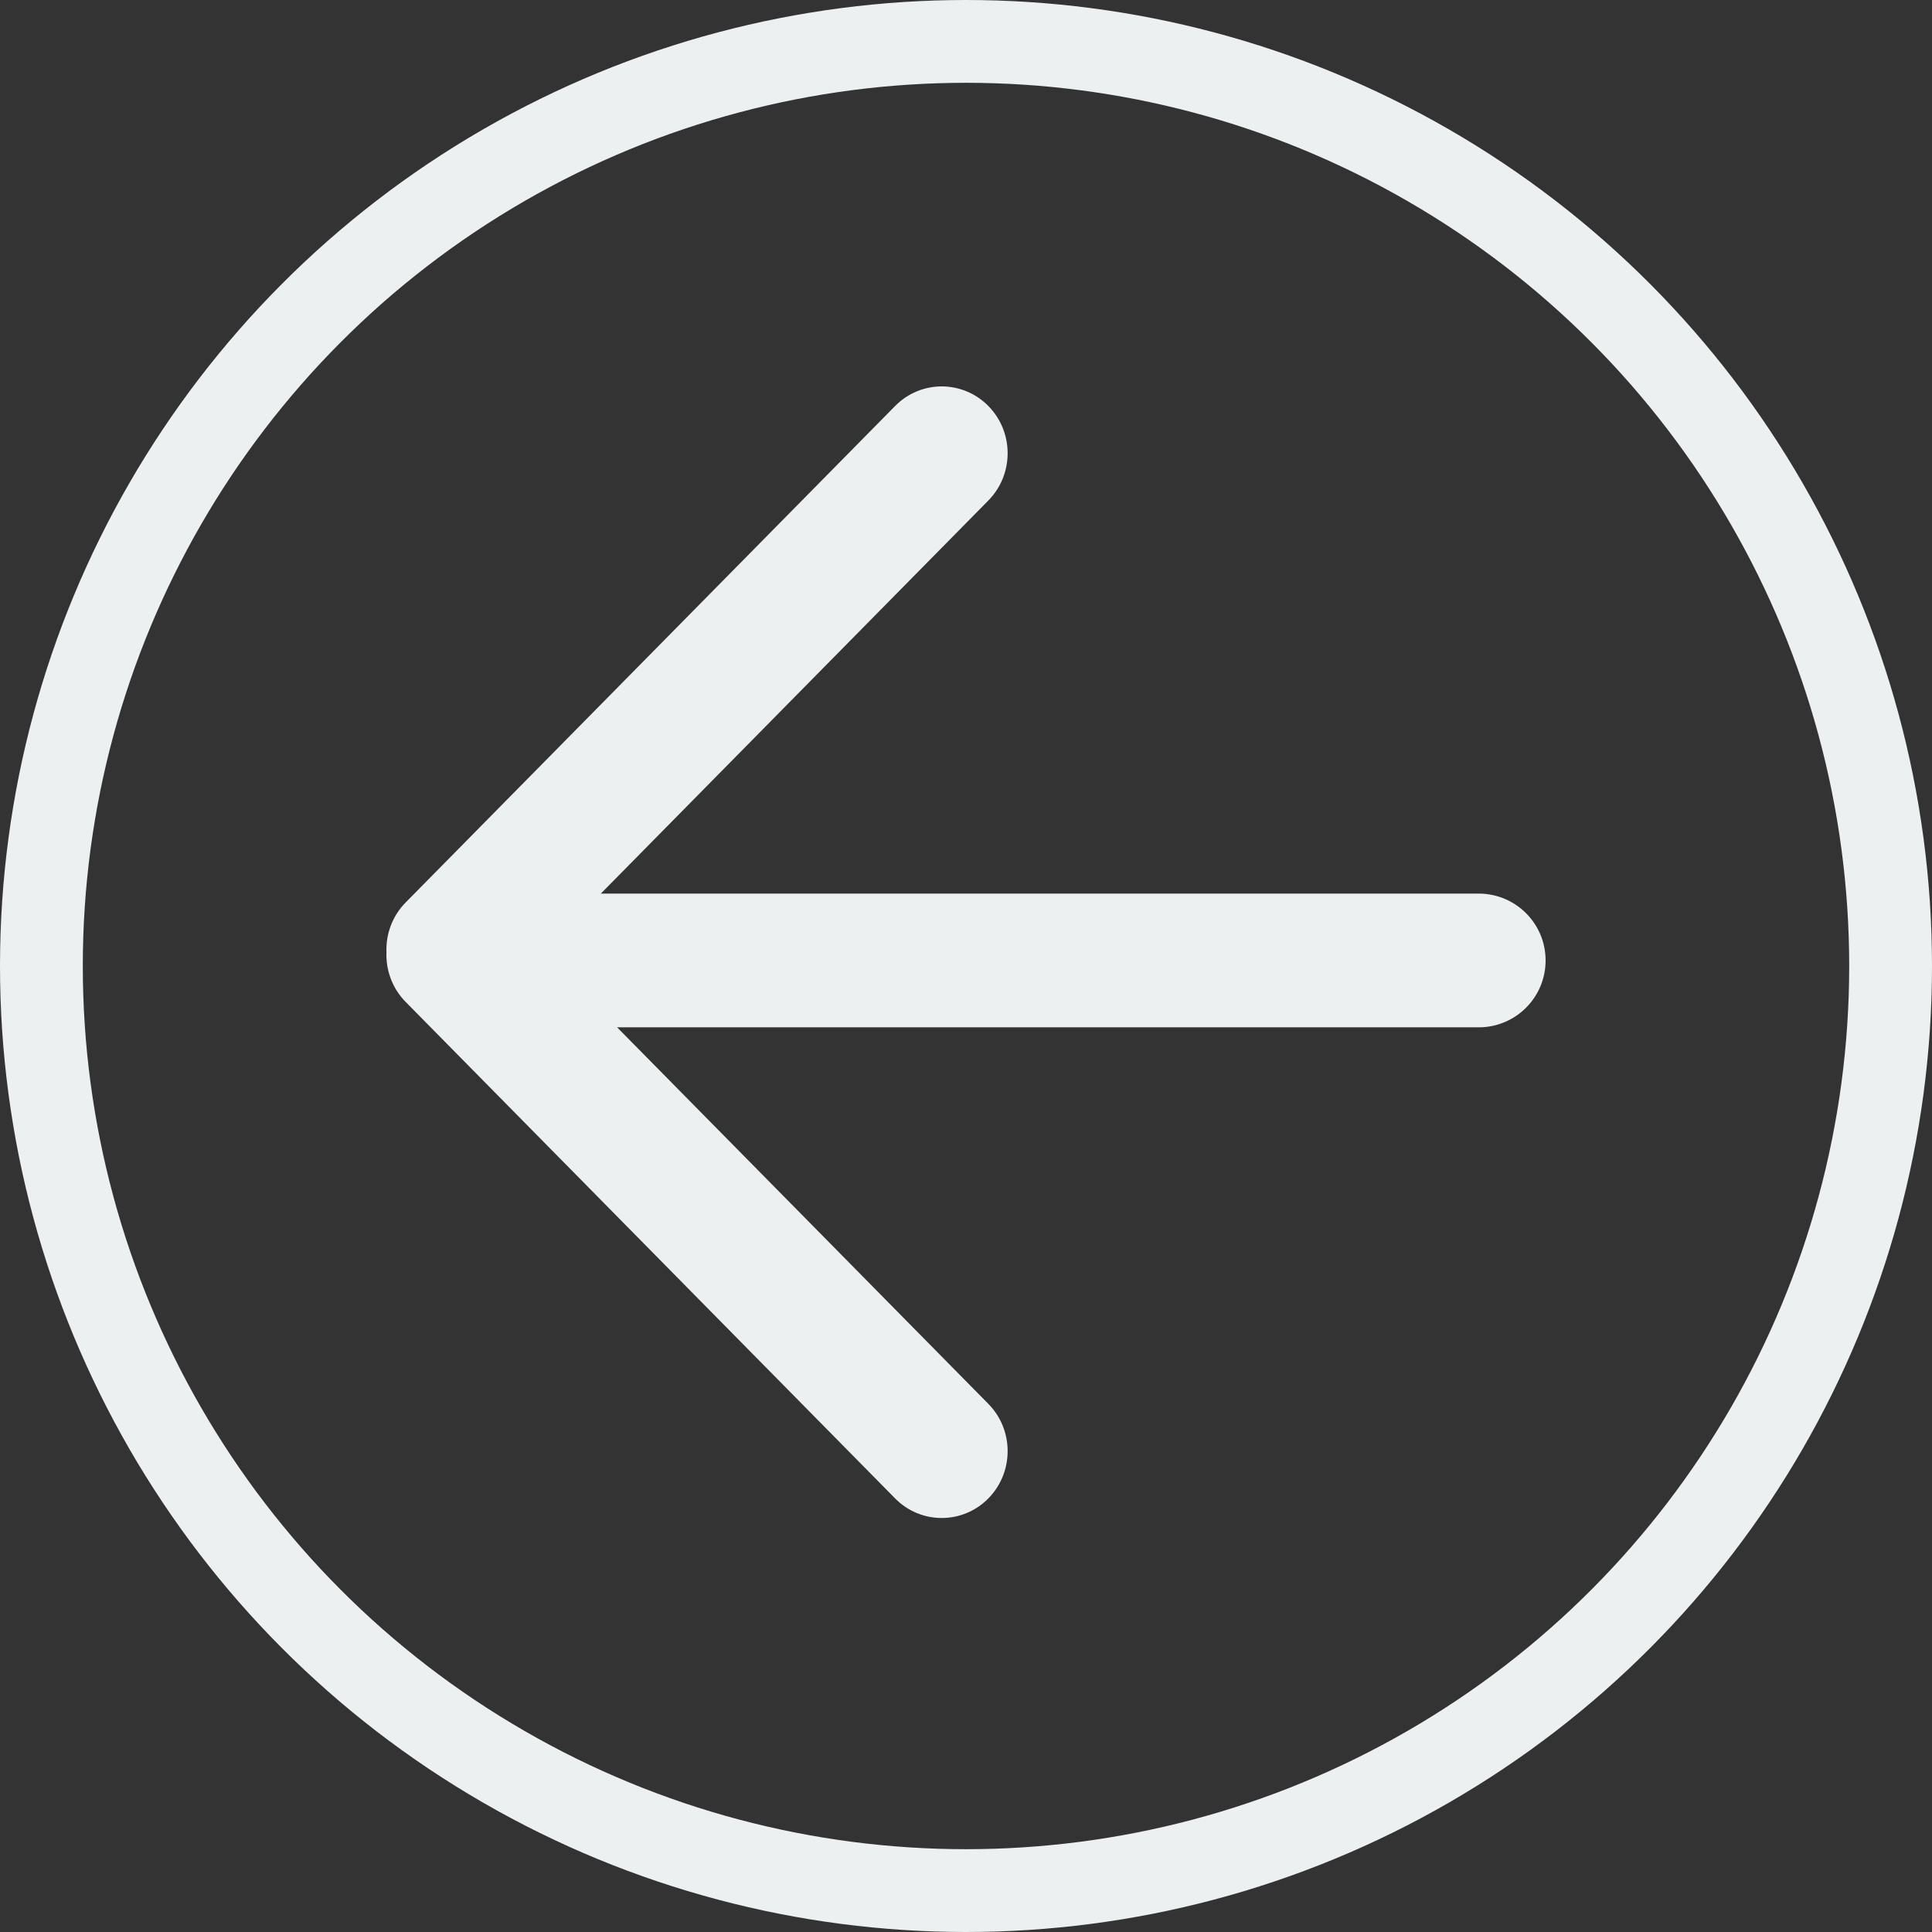 <svg width="70" height="70" viewBox="0 0 70 70" fill="none" xmlns="http://www.w3.org/2000/svg">
<rect x="0" y="0" width="70" height="70" fill="#333333" stroke="none"/>
<circle cx="35" cy="35" r="33.5" stroke="#ECF0F1" stroke-width="3"/>
<path fill-rule="evenodd" clip-rule="evenodd" d="M21.769 32.377H53.578C54.915 32.377 56 33.461 56 34.799C56 36.137 54.915 37.222 53.578 37.222H22.359L35.809 50.864C36.742 51.81 36.742 53.344 35.809 54.291C34.877 55.236 33.364 55.236 32.432 54.291L14.7 36.304C14.21 35.808 13.977 35.15 14.002 34.499C13.978 33.849 14.21 33.192 14.7 32.696L32.432 14.71C33.364 13.764 34.877 13.764 35.809 14.71C36.742 15.656 36.742 17.189 35.809 18.135L21.769 32.377Z" fill="#ECF0F1"/>
</svg>
